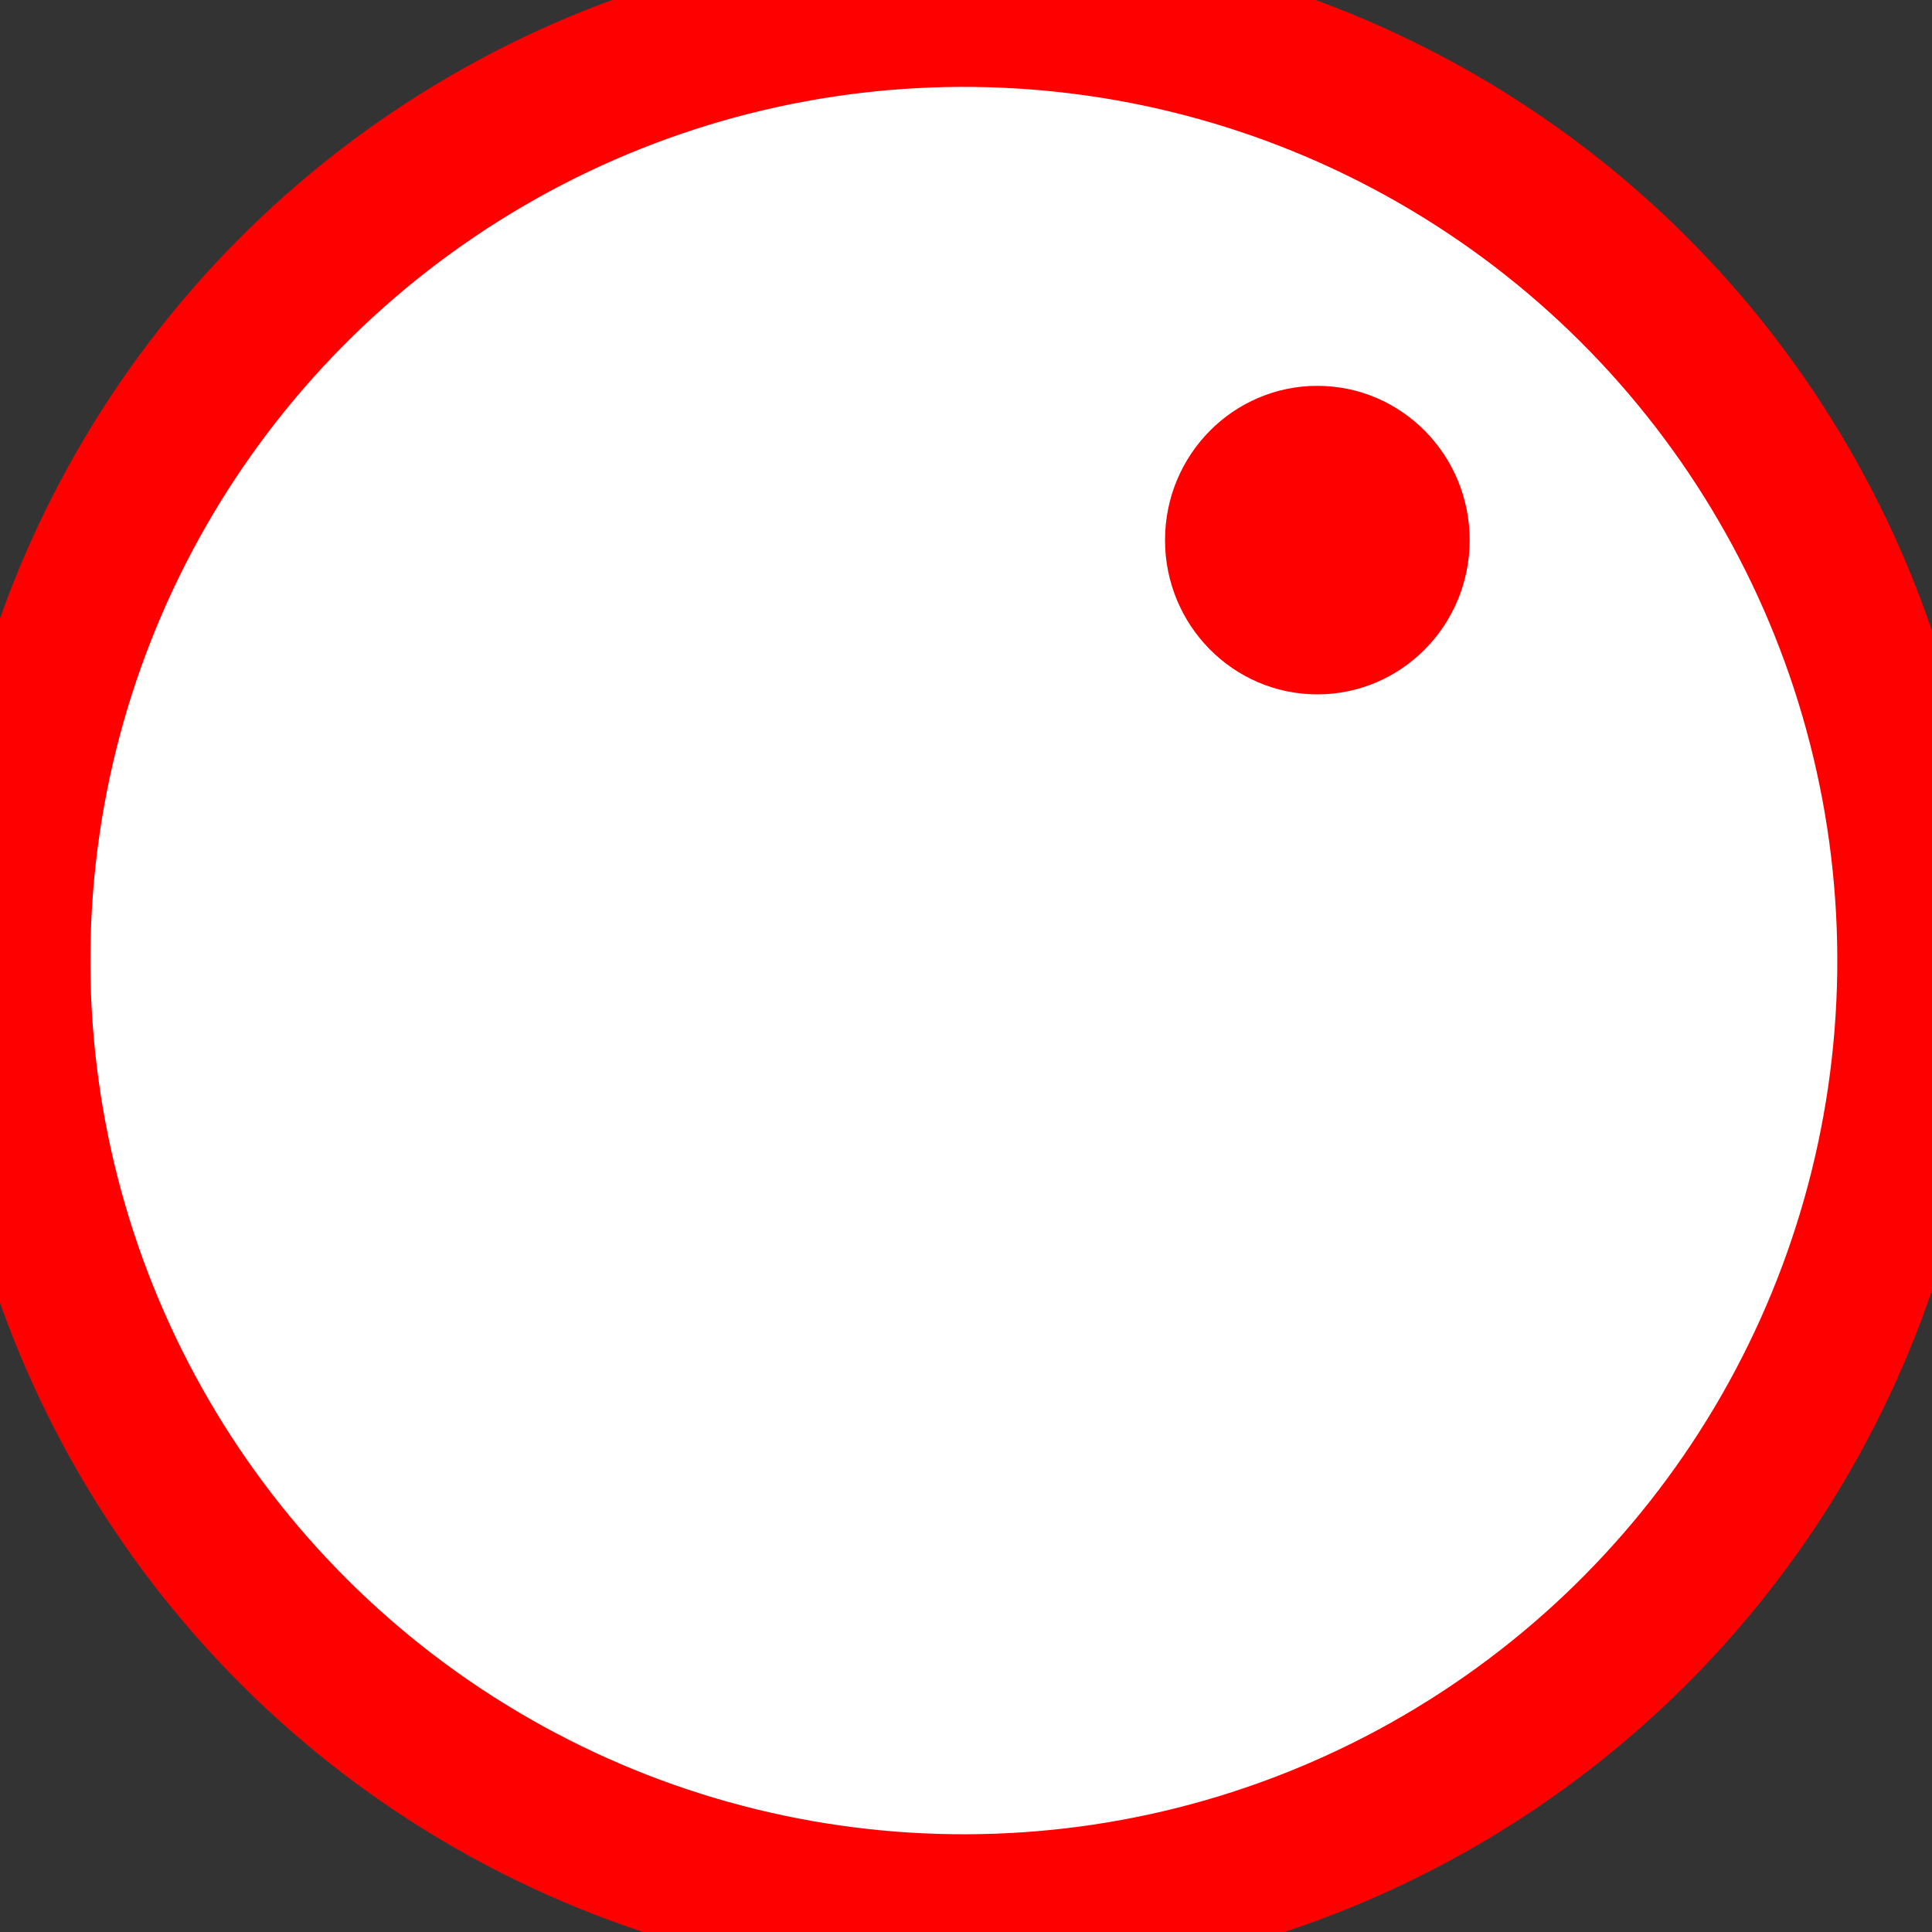 <?xml version="1.0" standalone="no"?>
<!DOCTYPE svg PUBLIC "-//W3C//DTD SVG 20010904//EN" "http://www.w3.org/TR/2001/REC-SVG-20010904/DTD/svg10.dtd">
<!-- Created using Karbon, part of Calligra: http://www.calligra.org/karbon -->
<svg xmlns="http://www.w3.org/2000/svg" xmlns:xlink="http://www.w3.org/1999/xlink" width="68.8pt" height="68.8pt">
<rect width="100%" height="100%" fill="#333333" stroke="none"/>
<defs/>
<g id="Layer_1">
  <ellipse id="shape1" transform="matrix(1 0.013 -0.013 1 1.336 5.13447e-08)" rx="33.76pt" ry="33.768pt" cx="33.76pt" cy="33.768pt" fill="#ffffff" fill-rule="evenodd" stroke="#ff0000" stroke-width="7.087" stroke-linecap="square" stroke-linejoin="miter" stroke-miterlimit="1.984"/>
 </g><g id="Layer_2">
  <ellipse id="shape0" transform="translate(56.025, 19.029)" rx="4.893pt" ry="4.962pt" cx="4.893pt" cy="4.962pt" fill="#ff0000" fill-rule="evenodd" stroke="#ff0000" stroke-width="1.417" stroke-linecap="square" stroke-linejoin="miter" stroke-miterlimit="1.984"/>
 </g>
</svg>
